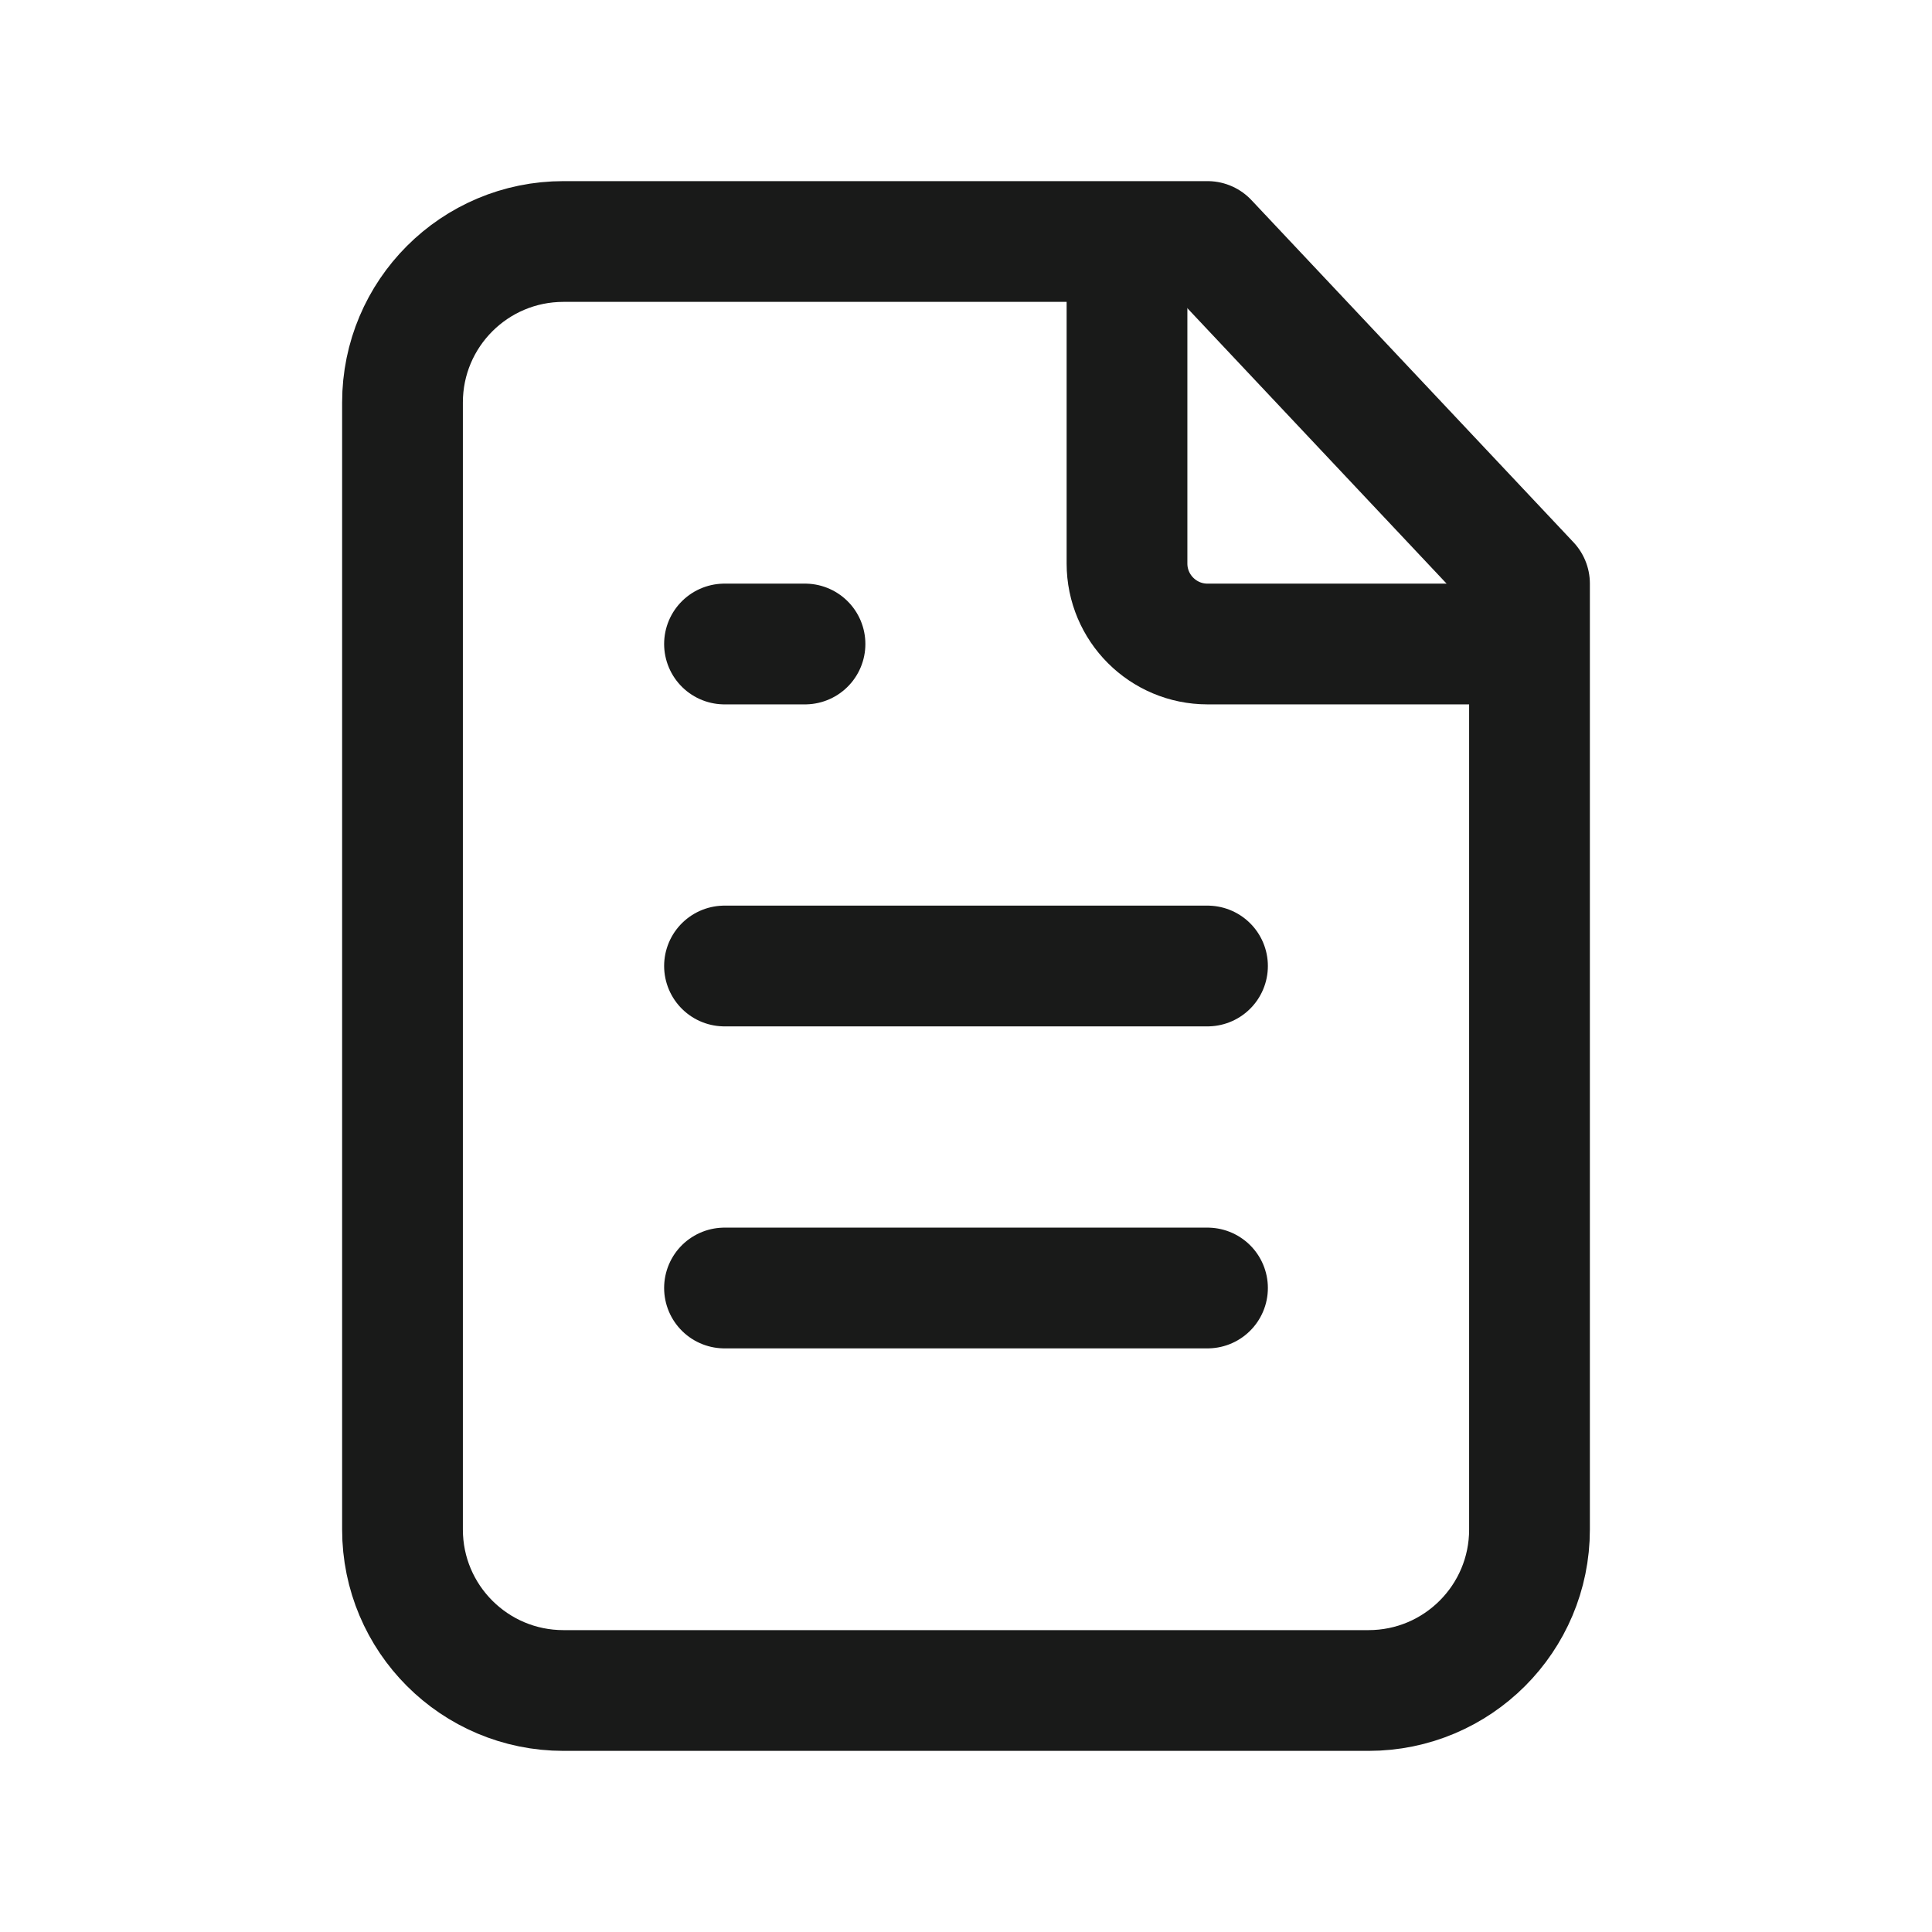 <svg width="24" height="24" viewBox="0 0 24 24" fill="none" xmlns="http://www.w3.org/2000/svg">
<path d="M5 5C5 3.895 5.895 3 7 3H15L19 7.25V19C19 20.105 18.105 21 17 21H7C5.895 21 5 20.105 5 19V5Z" stroke="#191A19" stroke-width="1.5" stroke-linecap="round" stroke-linejoin="round"/>
<path d="M9 16H15" stroke="#191A19" stroke-width="1.5" stroke-linecap="round" stroke-linejoin="round"/>
<path d="M9 12H15" stroke="#191A19" stroke-width="1.5" stroke-linecap="round" stroke-linejoin="round"/>
<path d="M9 8H10" stroke="#191A19" stroke-width="1.5" stroke-linecap="round" stroke-linejoin="round"/>
<path d="M14 3V7C14 7.552 14.448 8 15 8H19" stroke="#191A19" stroke-width="1.5"/>
</svg>
